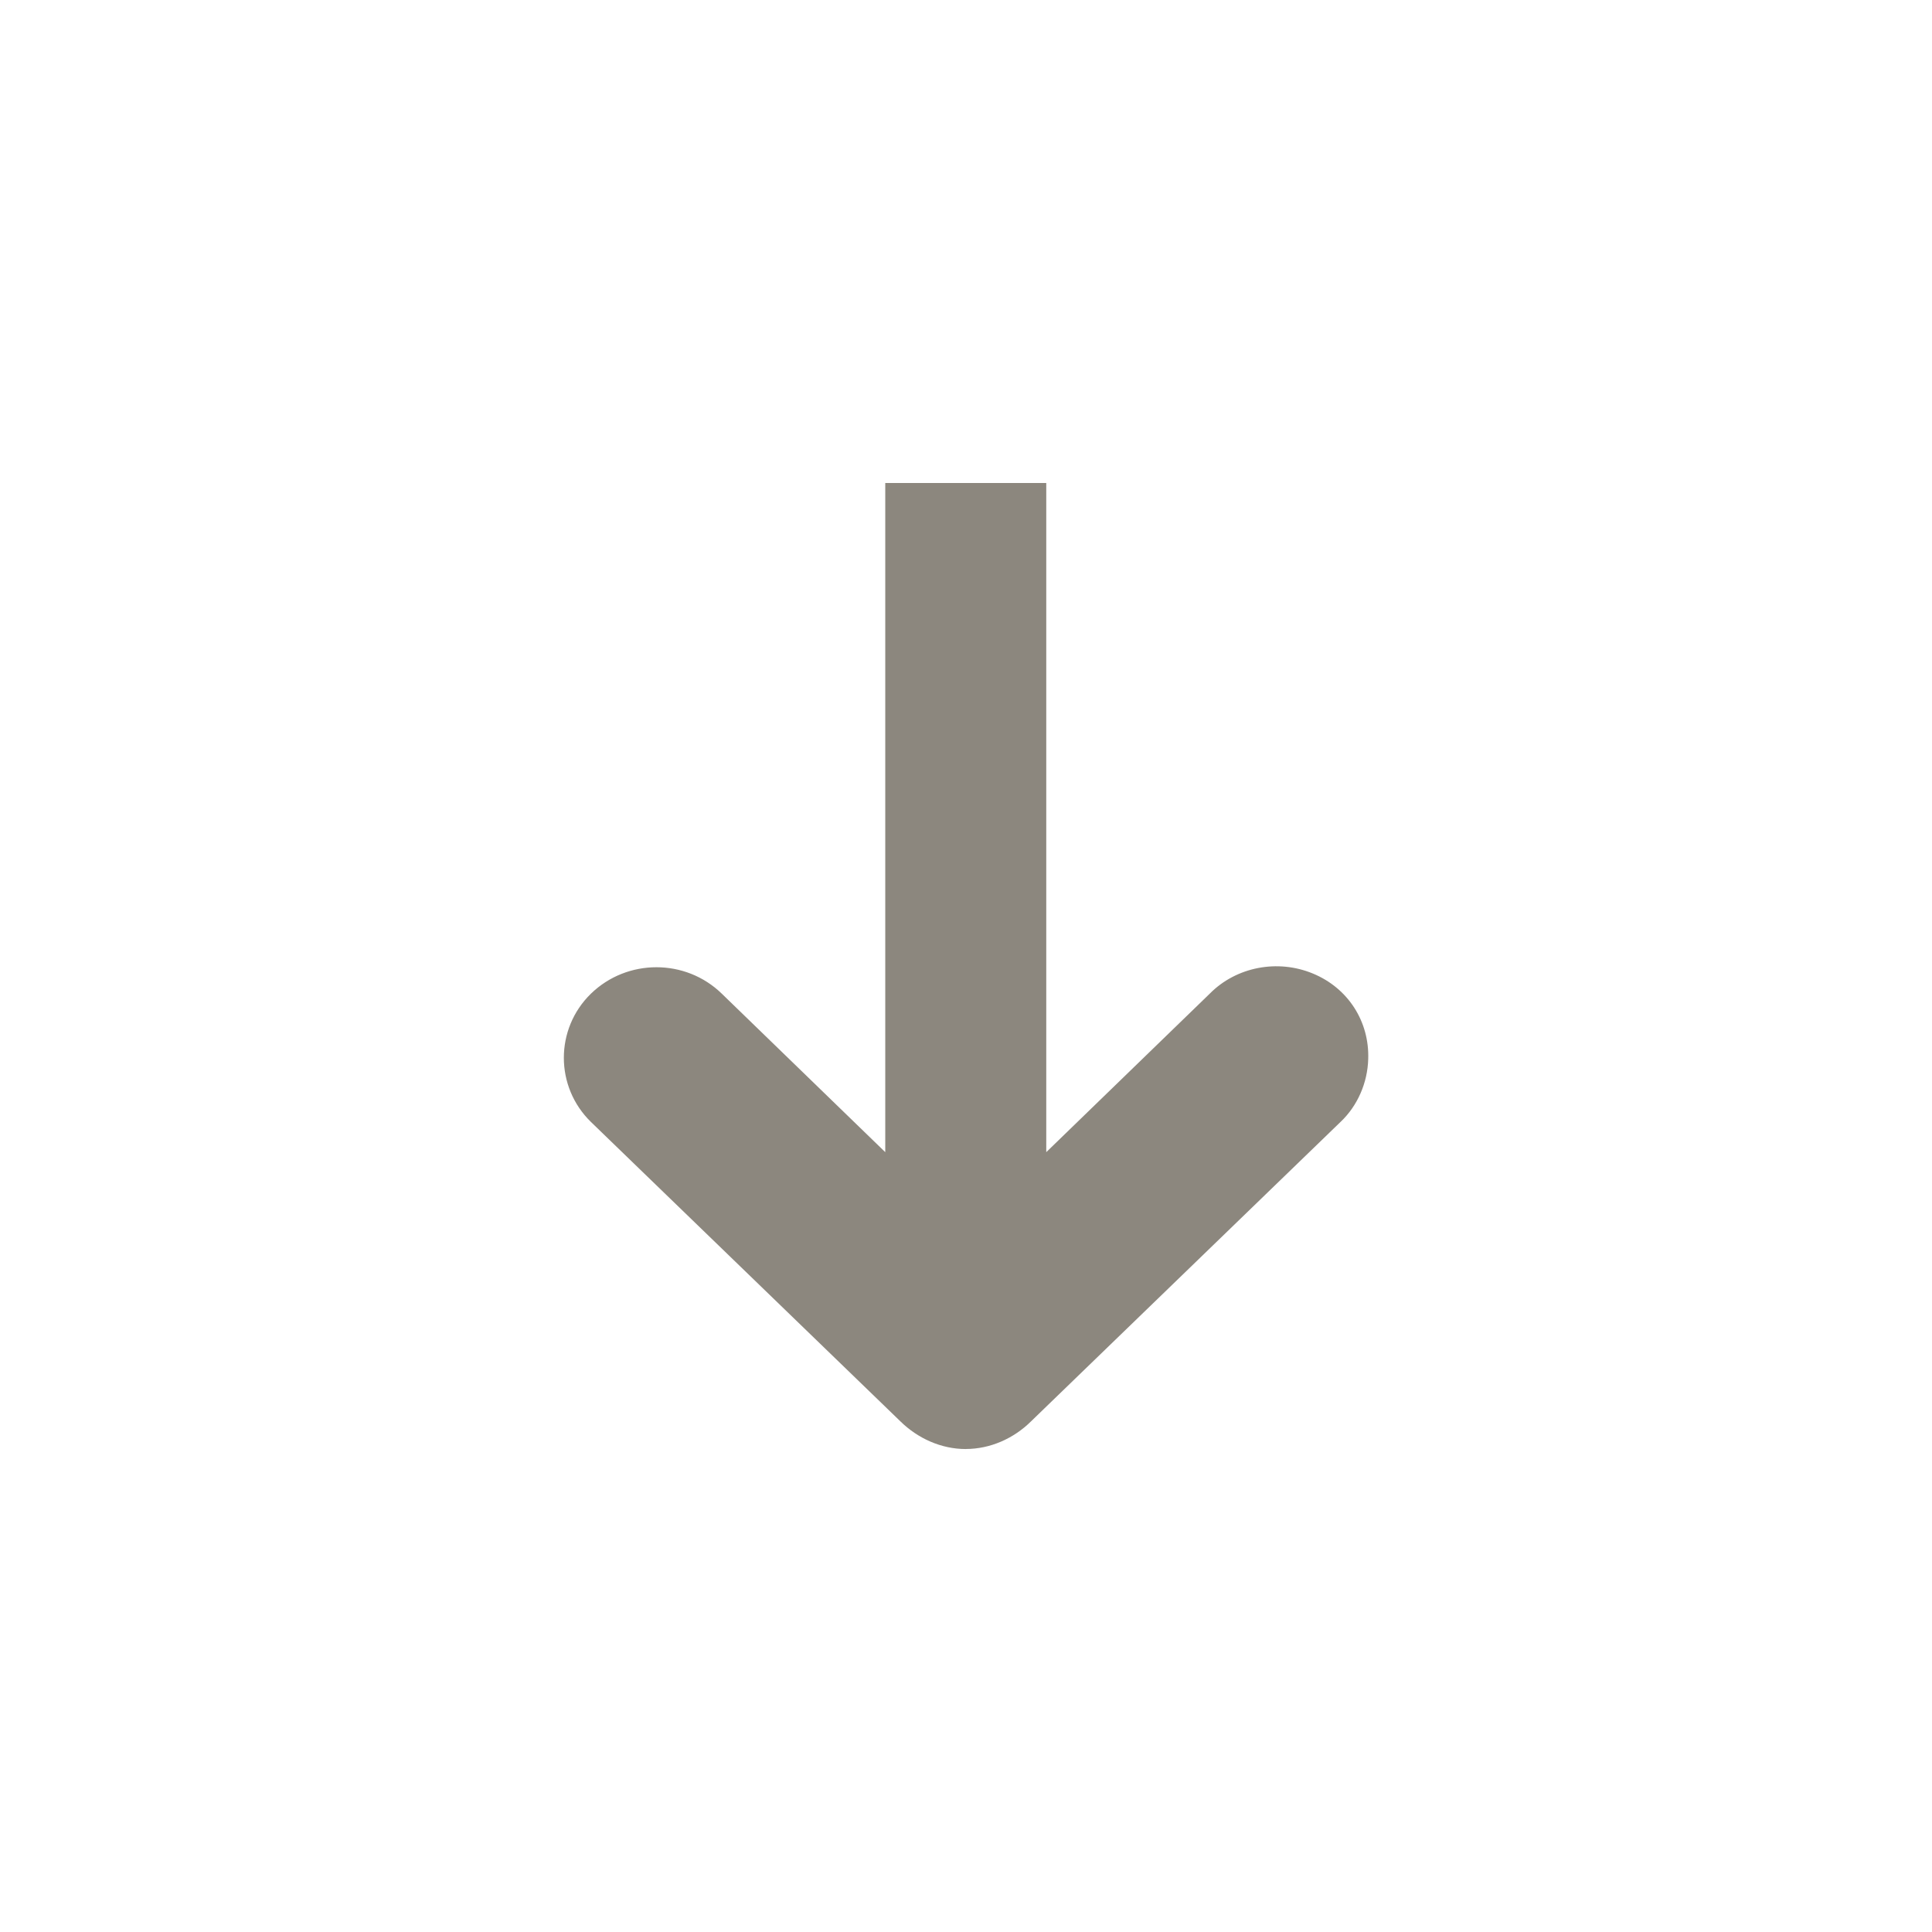 <svg height="48" viewBox="0 0 48 48" width="48" xmlns="http://www.w3.org/2000/svg">
 <path d="m23.992 36c .613 0 1.195-.262 1.625-.688l7.688-7.438c.426-.402.672-.977.688-1.562.031-.93-.496-1.762-1.375-2.125-.875-.363-1.902-.168-2.562.5l-4.062 3.938v-16.625h-4v16.625l-4.062-3.938c-.898-.875-2.348-.875-3.25 0-.898.875-.898 2.312 0 3.188l7.688 7.438c.434.426 1.016.688 1.625.688z" fill="#8C877E"/>
</svg>
